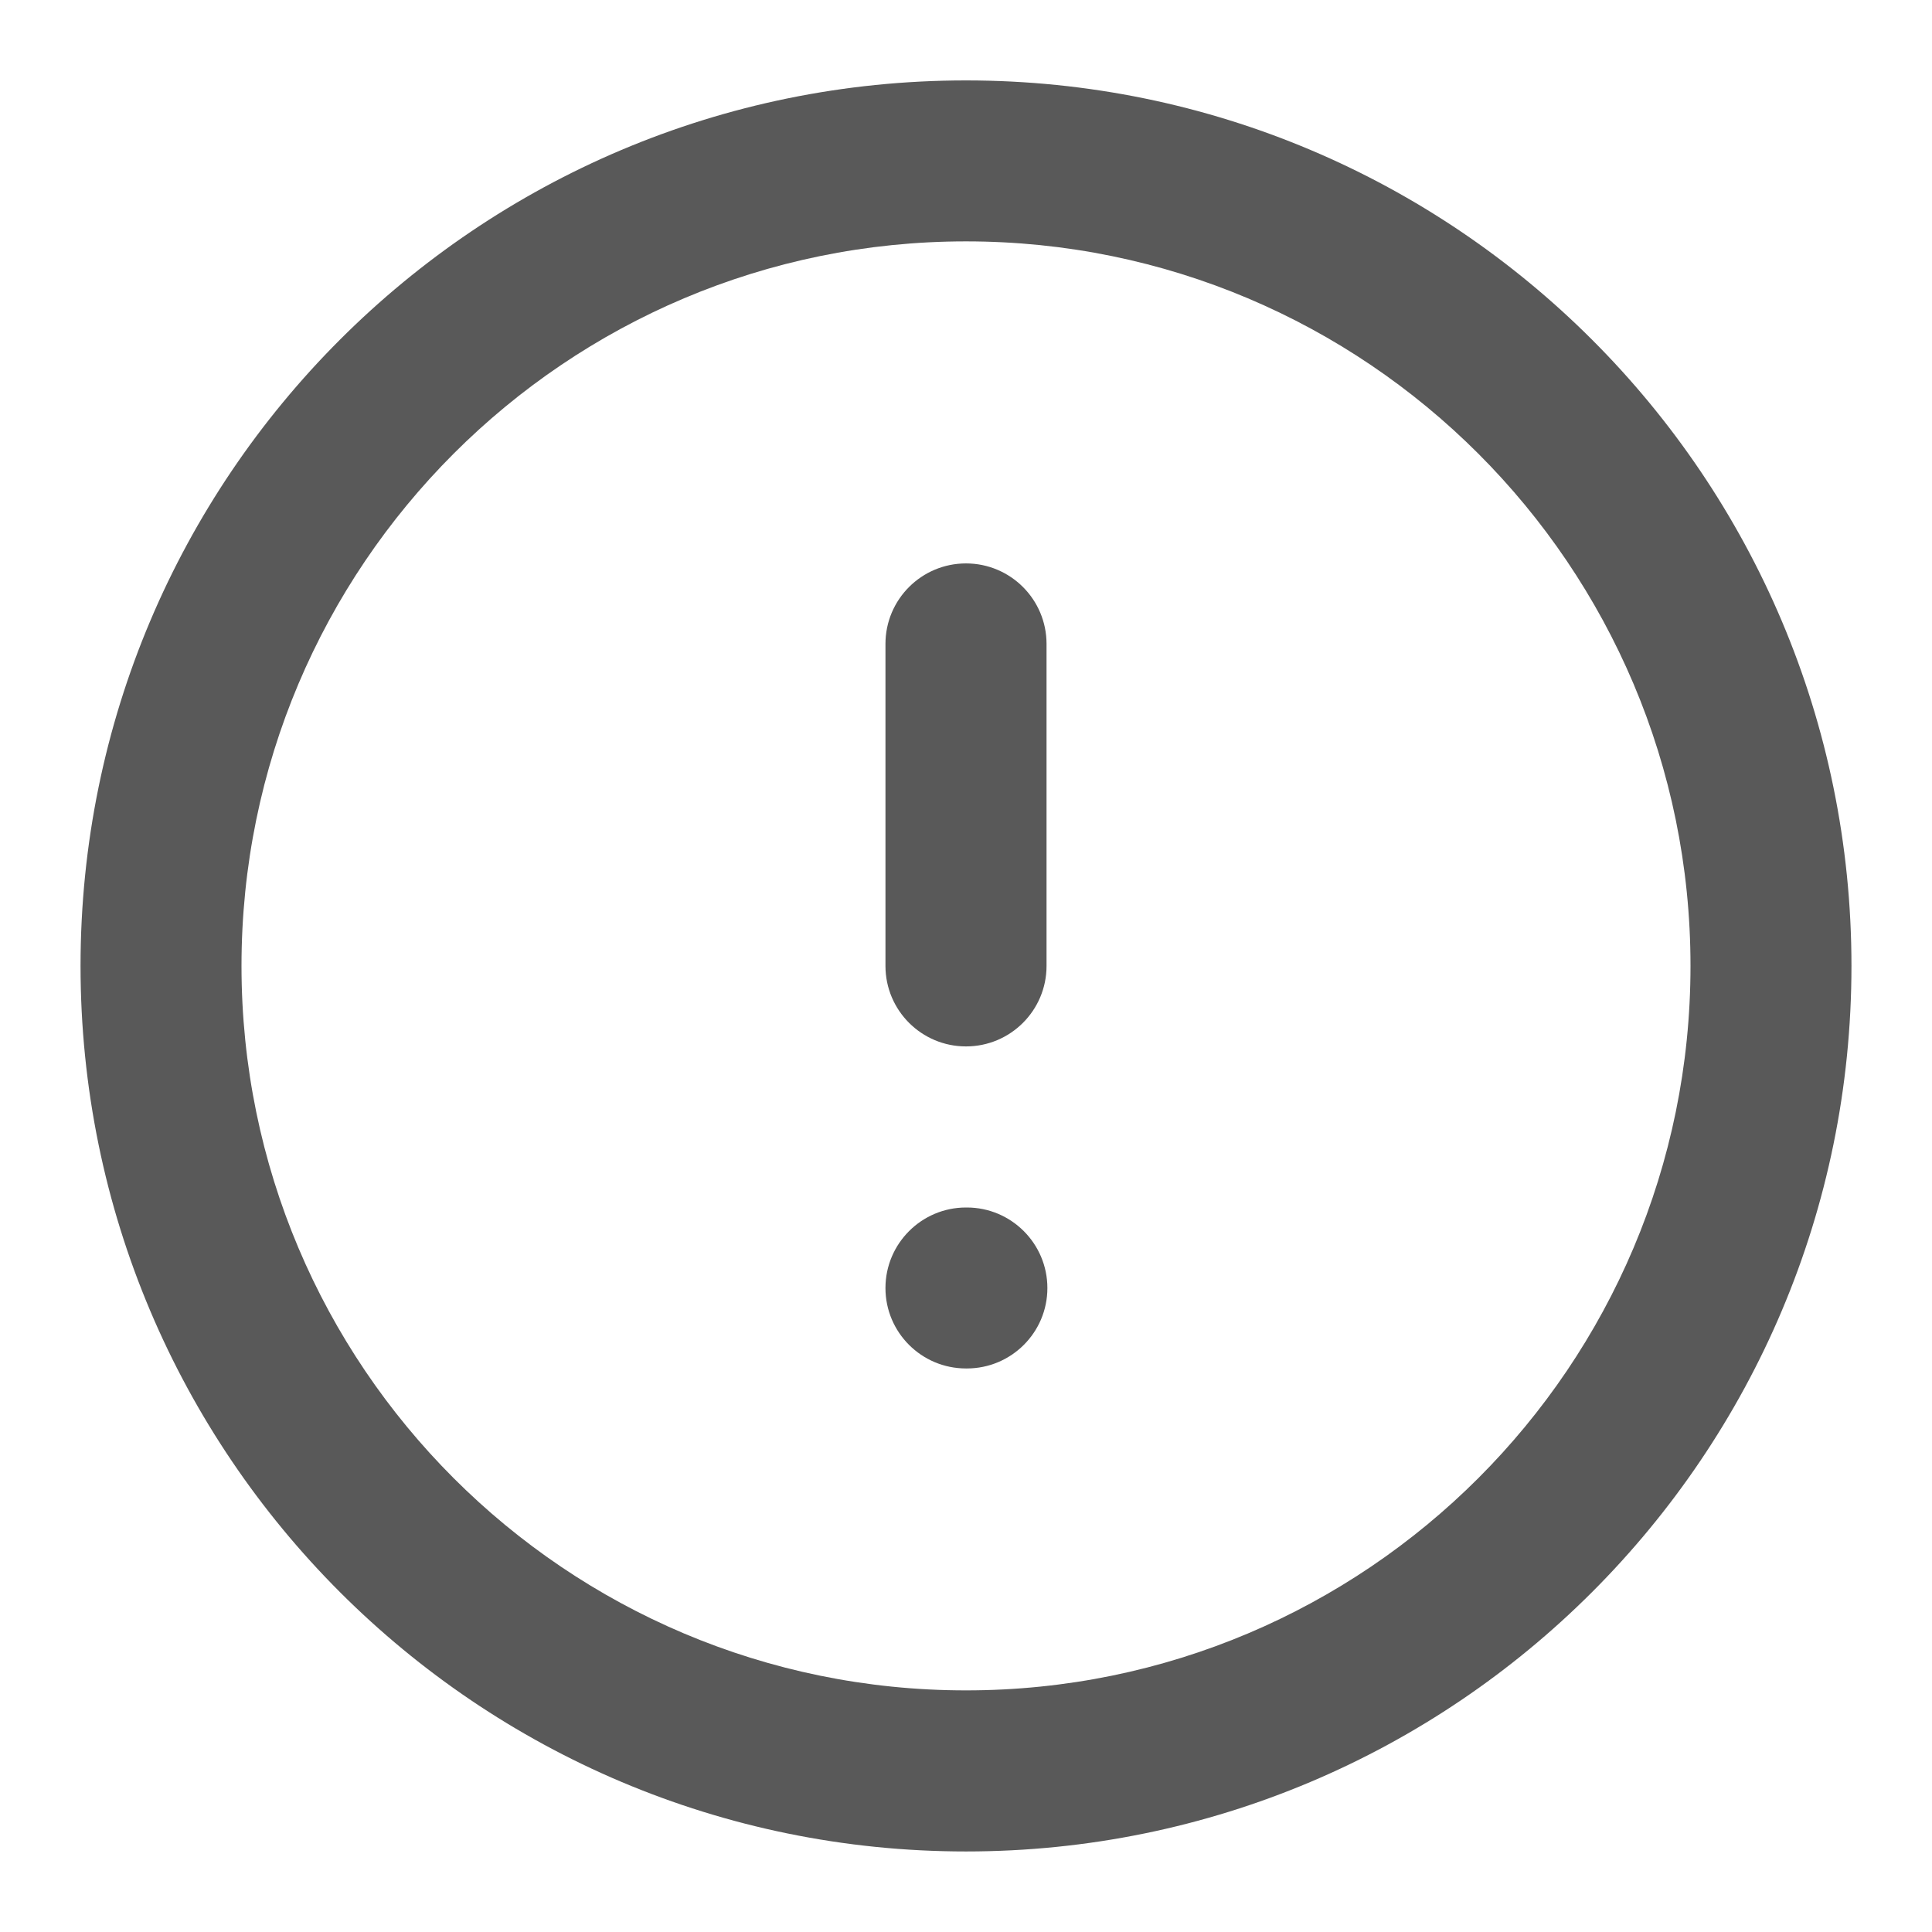 <svg width="16" height="16" viewBox="0 0 16 16" fill="none" xmlns="http://www.w3.org/2000/svg">
<path fill-rule="evenodd" clip-rule="evenodd" d="M8 1.999C4.686 1.999 2 4.686 2 7.999C2 11.313 4.686 13.999 8 13.999C11.313 13.999 14 11.313 14 7.999C14 4.686 11.313 1.999 8 1.999ZM0.667 7.999C0.667 3.949 3.95 0.666 8 0.666C12.05 0.666 15.333 3.949 15.333 7.999C15.333 12.049 12.05 15.333 8 15.333C3.95 15.333 0.667 12.049 0.667 7.999Z" fill="#595959"/>
<path fill-rule="evenodd" clip-rule="evenodd" d="M8 4.666C8.368 4.666 8.667 4.964 8.667 5.333V7.999C8.667 8.368 8.368 8.666 8 8.666C7.632 8.666 7.333 8.368 7.333 7.999V5.333C7.333 4.964 7.632 4.666 8 4.666Z" fill="#595959"/>
<path fill-rule="evenodd" clip-rule="evenodd" d="M7.333 10.667C7.333 10.299 7.632 10 8 10H8.007C8.375 10 8.674 10.299 8.674 10.667C8.674 11.035 8.375 11.333 8.007 11.333H8C7.632 11.333 7.333 11.035 7.333 10.667Z" fill="#595959"/>
</svg>
